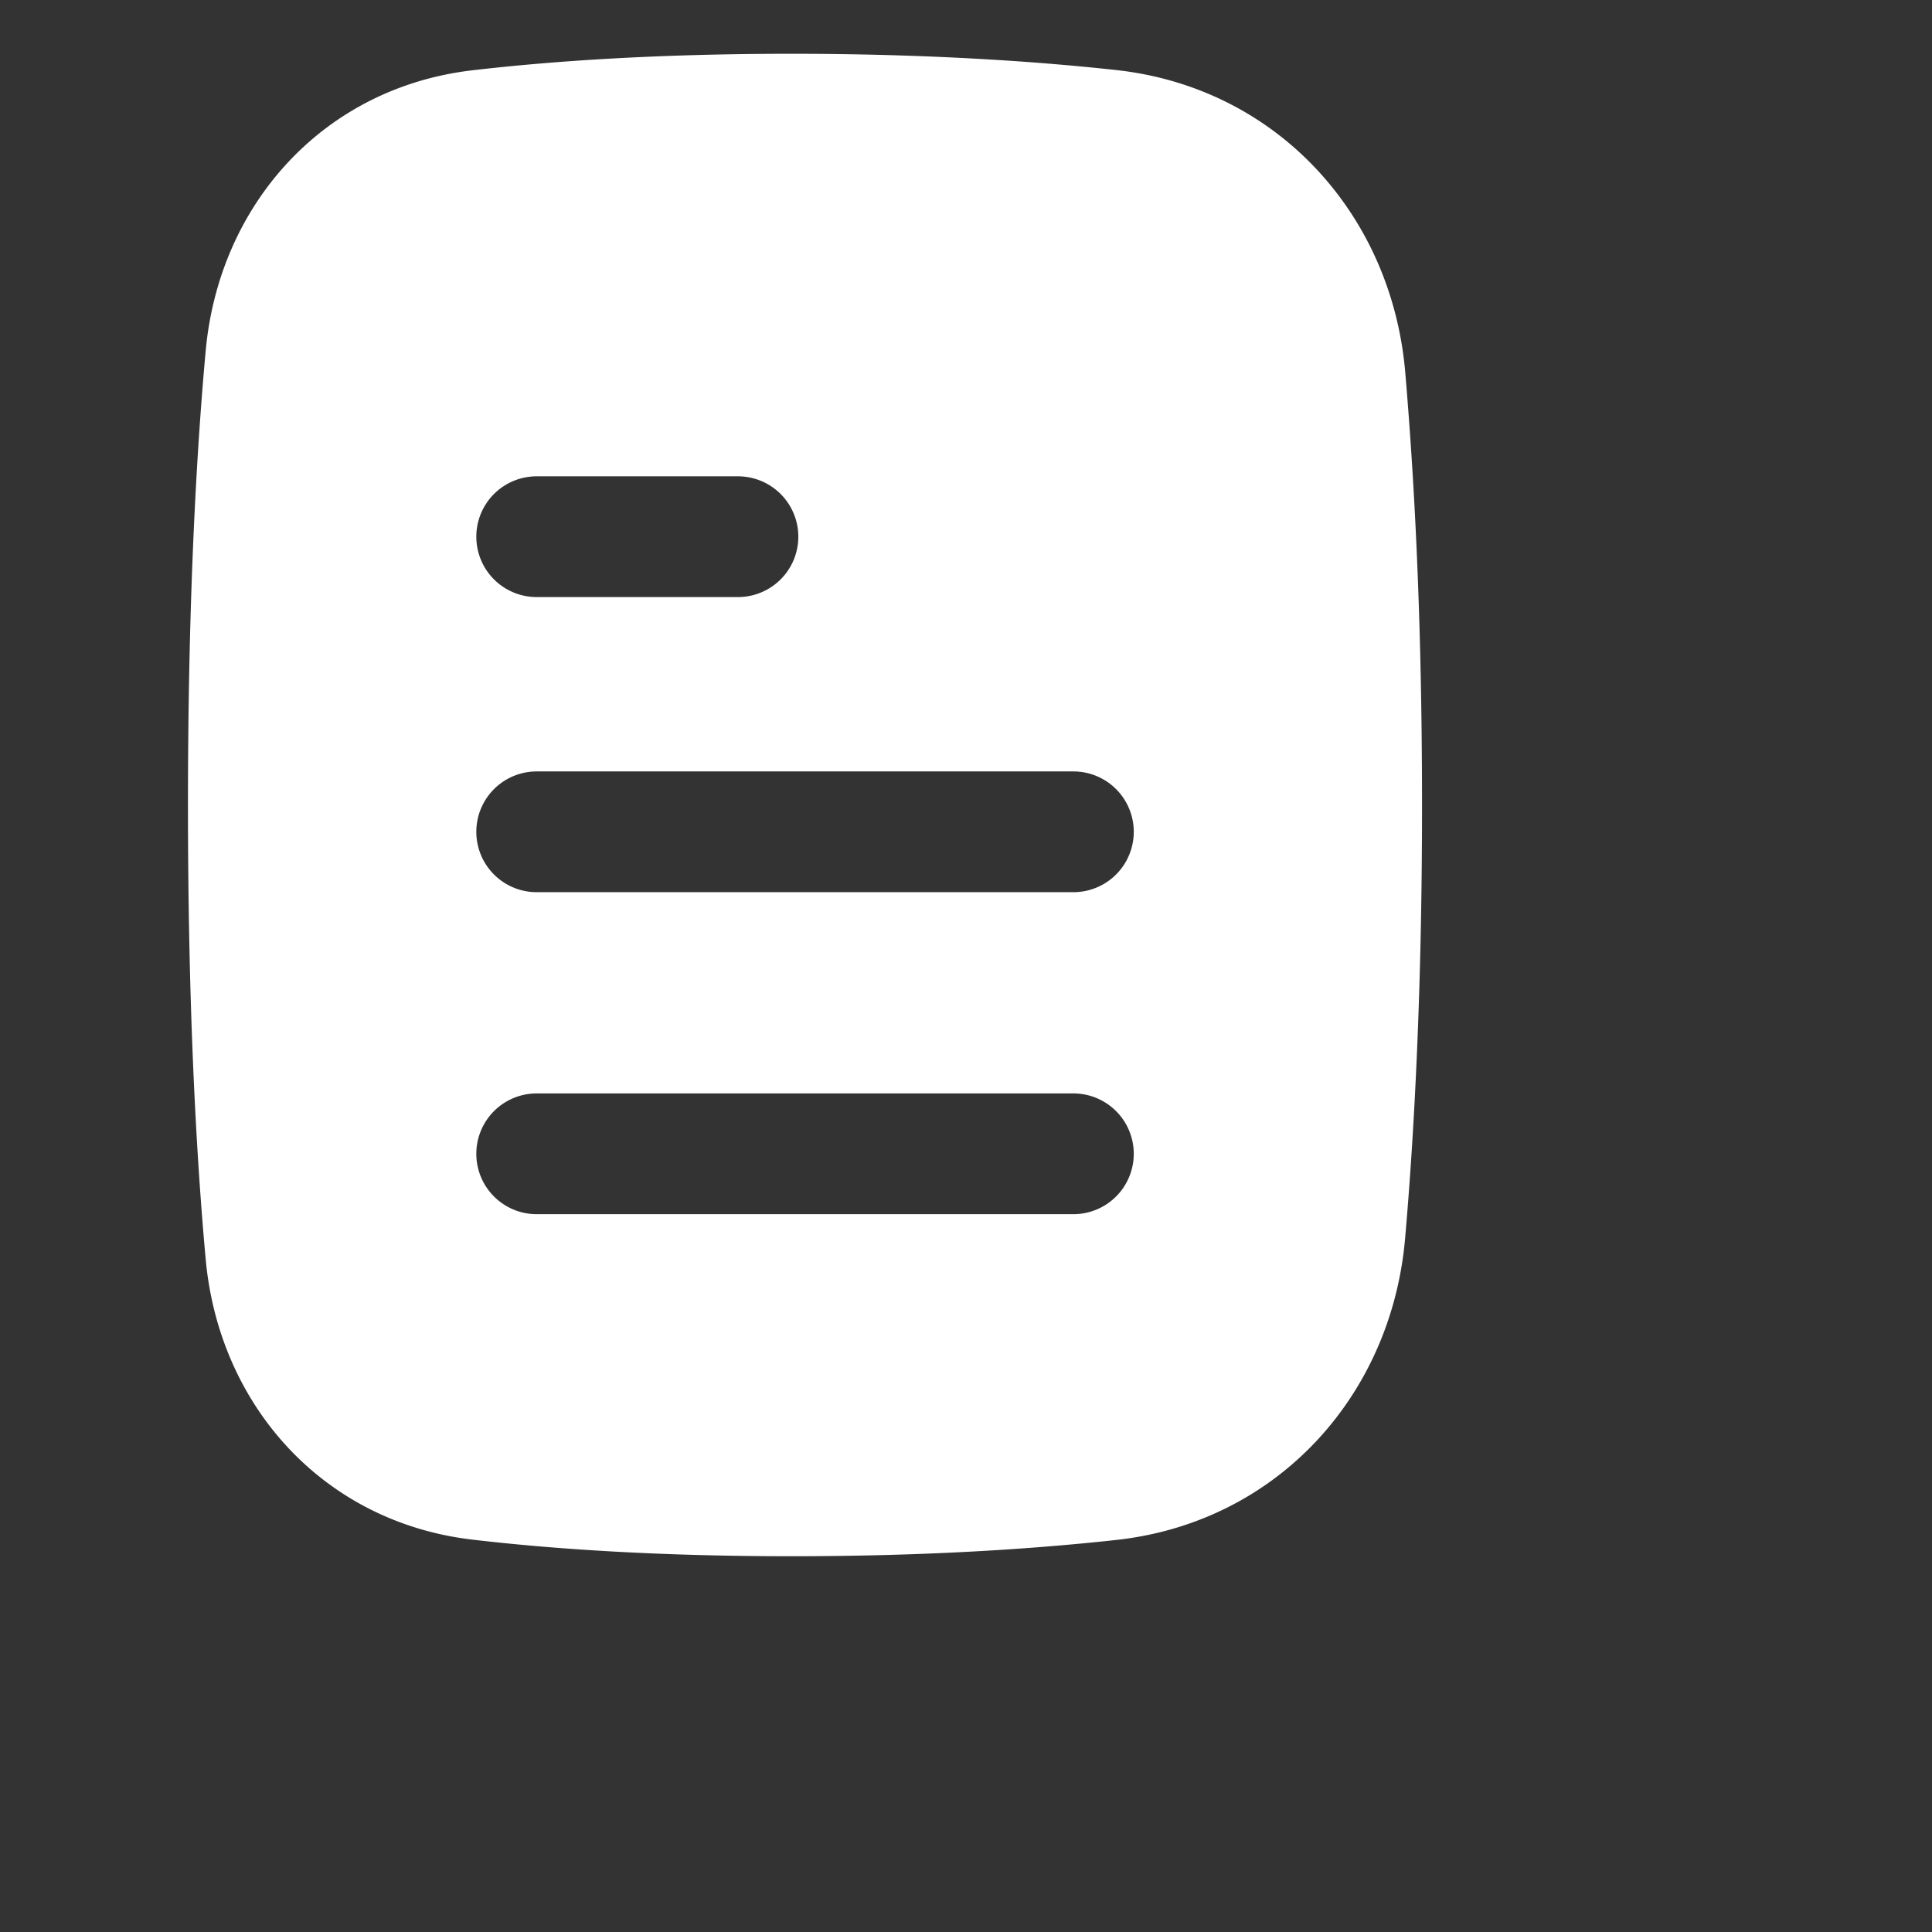 <?xml version="1.0" encoding="utf-8"?>
<svg fill="#FFFFFF" viewBox="0 0 24 24" xmlns="http://www.w3.org/2000/svg">
<rect x="0" y="0" width="24" height="24" fill="#333333" stroke="none"/>
<path _ngcontent-ng-c1909134112="" clip-rule="evenodd" d="M17.665 10c0 2.289-.096 4.073-.21 5.38-.169 1.962-1.594 3.532-3.59 3.75-1.04.114-2.379.202-4.032.202-1.668 0-2.973-.09-3.963-.206-1.858-.217-3.15-1.671-3.315-3.485-.118-1.296-.22-3.14-.22-5.641 0-2.5.102-4.345.22-5.64C2.72 2.544 4.012 1.09 5.87.873 6.86.758 8.165.668 9.833.668c.95 0 1.796.03 2.541.076.552.034 1.048.078 1.49.126 1.996.218 3.422 1.79 3.592 3.75.042.492.082 1.05.116 1.678.056 1.042.093 2.274.093 3.702ZM6.667 5.917a.75.75 0 1 0 0 1.5h2.5a.75.75 0 0 0 0-1.5h-2.5Zm0 3.666a.75.75 0 0 0 0 1.5h6.667a.75.75 0 0 0 0-1.5H6.667Zm0 4a.75.75 0 0 0 0 1.5h6.667a.75.75 0 0 0 0-1.5H6.667Z" fill-rule="evenodd" style="color: inherit"/>
</svg>